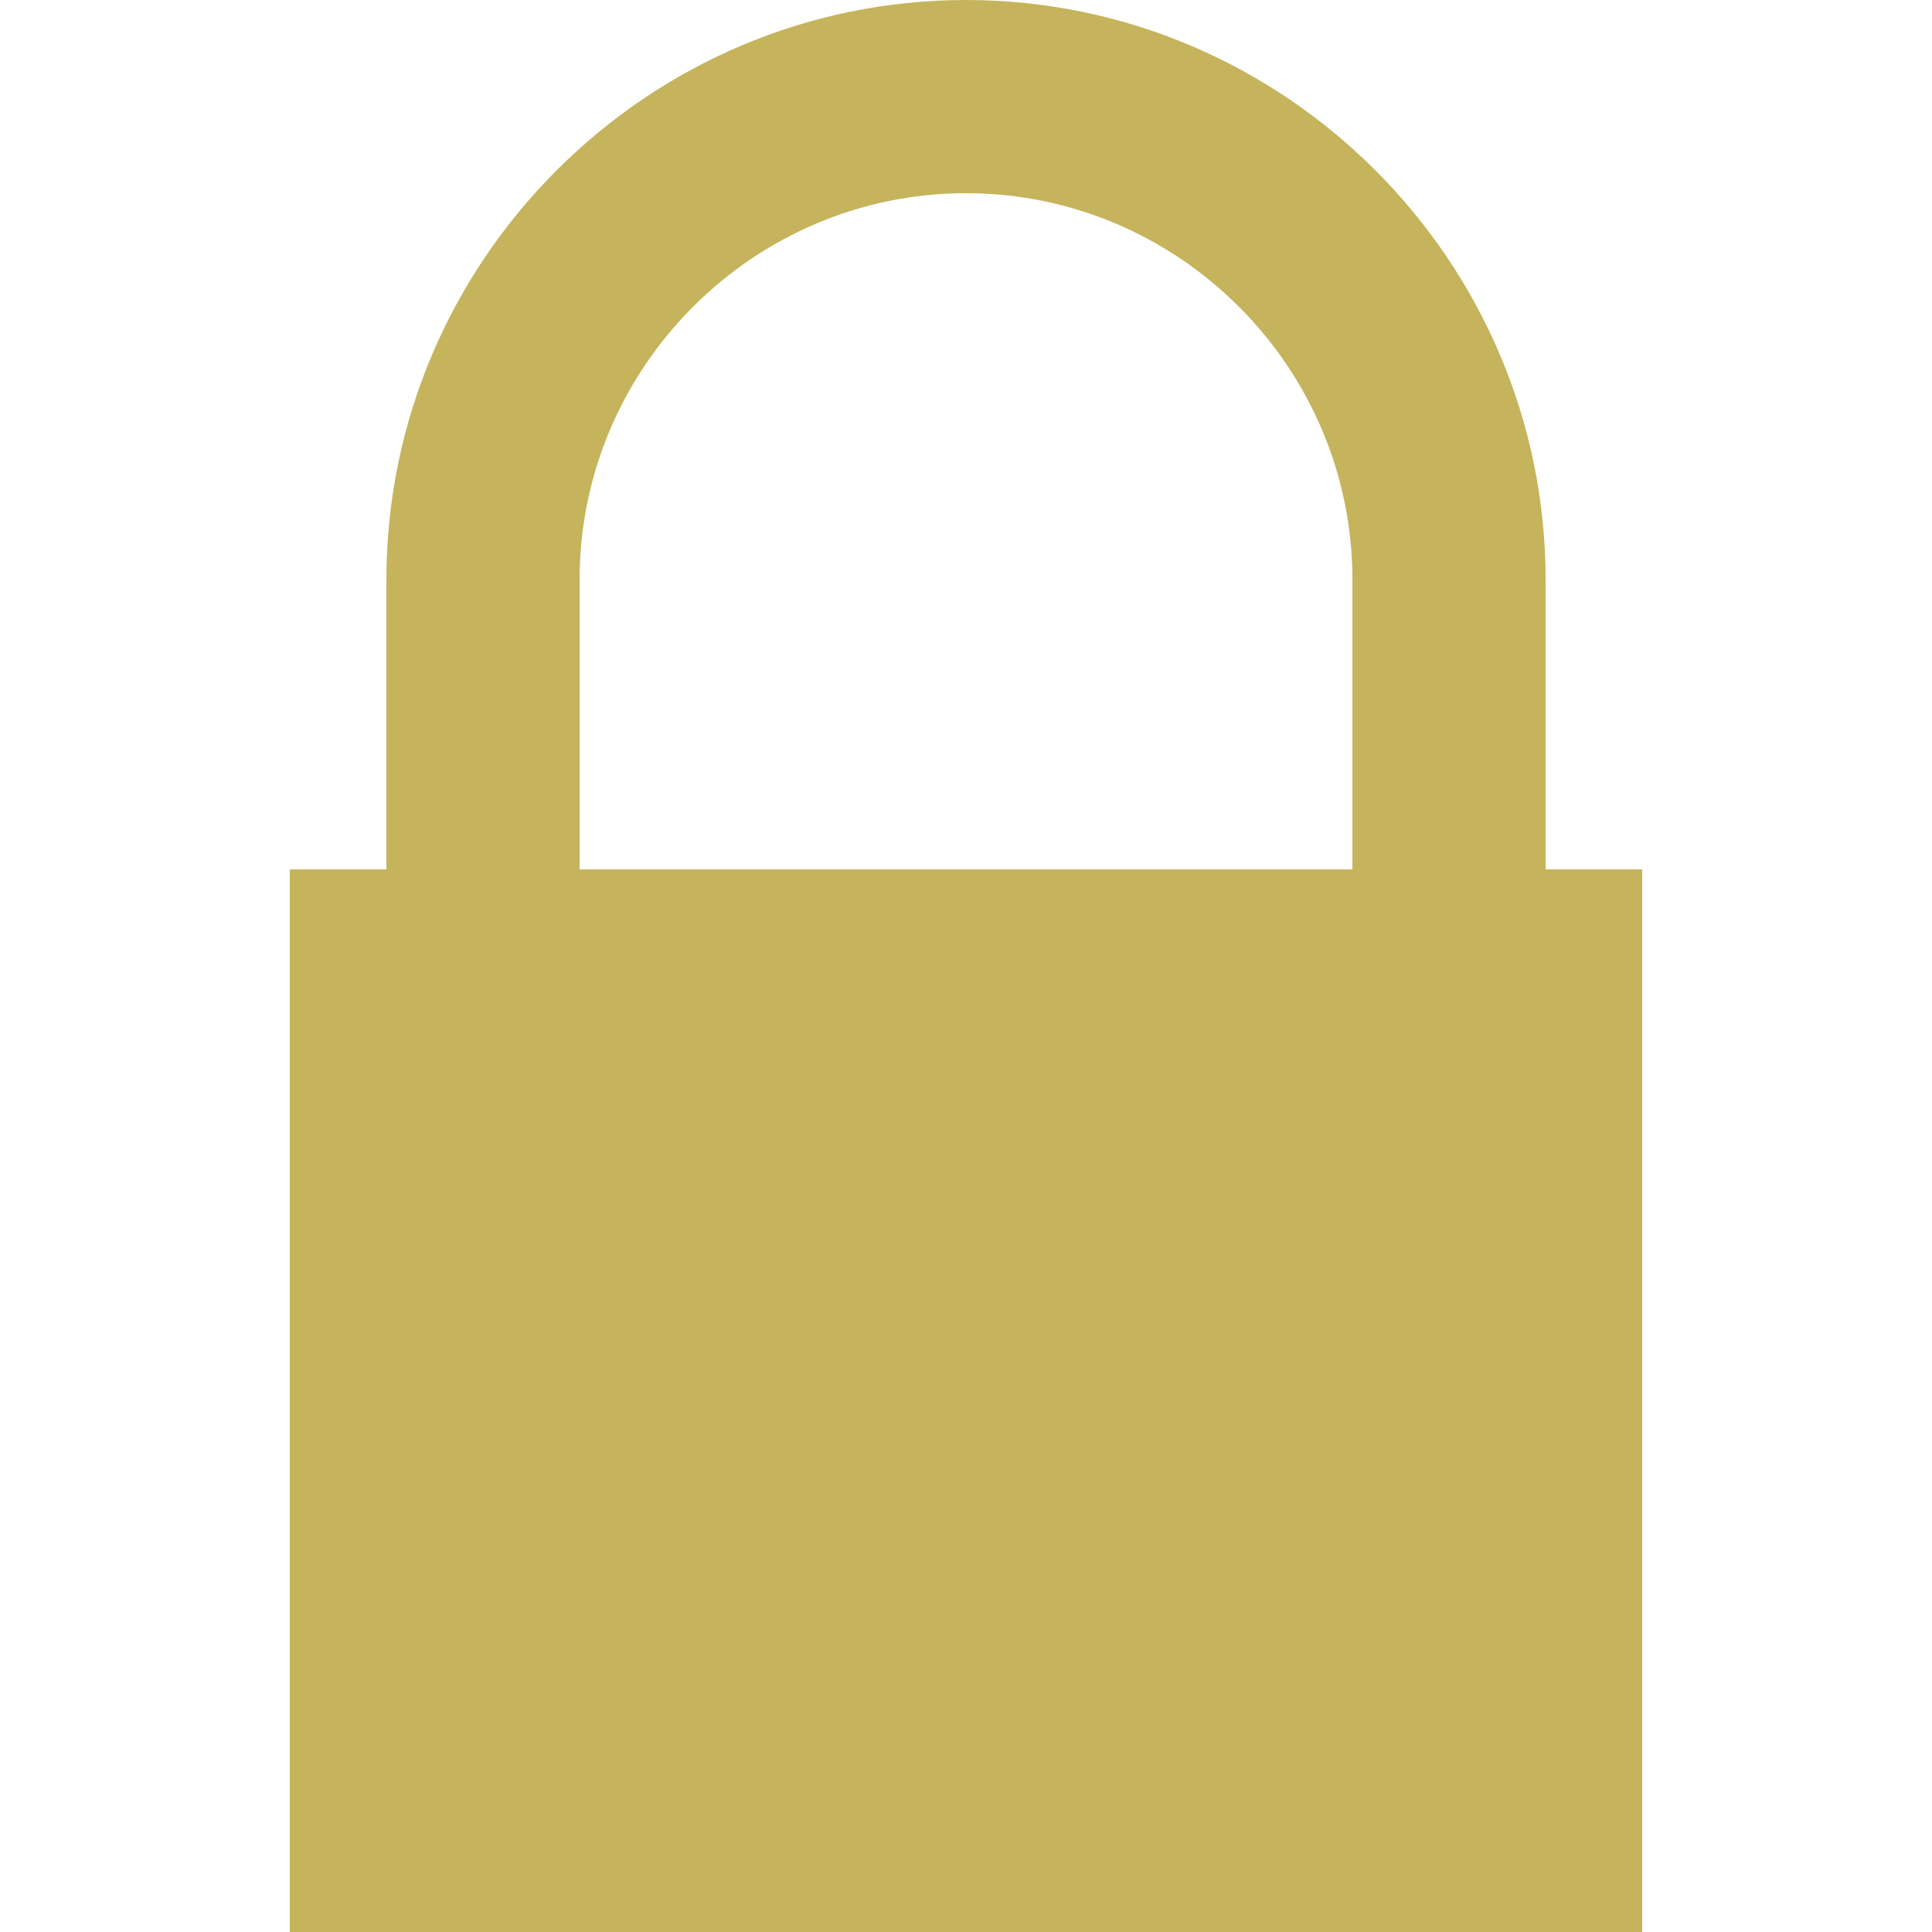 <?xml version="1.0" encoding="UTF-8"?>
<svg xmlns="http://www.w3.org/2000/svg" width="20" height="20">
<path d="m3,9v11h14V9M4,9V6c0-3.3 2.7-6 6-6c3.3,0 6,2.7 6,6v3H14V6c0-2.2-1.8-4-4-4-2.2,0-4,1.8-4,4v3" style="fill: #c5b45c"/>
</svg>